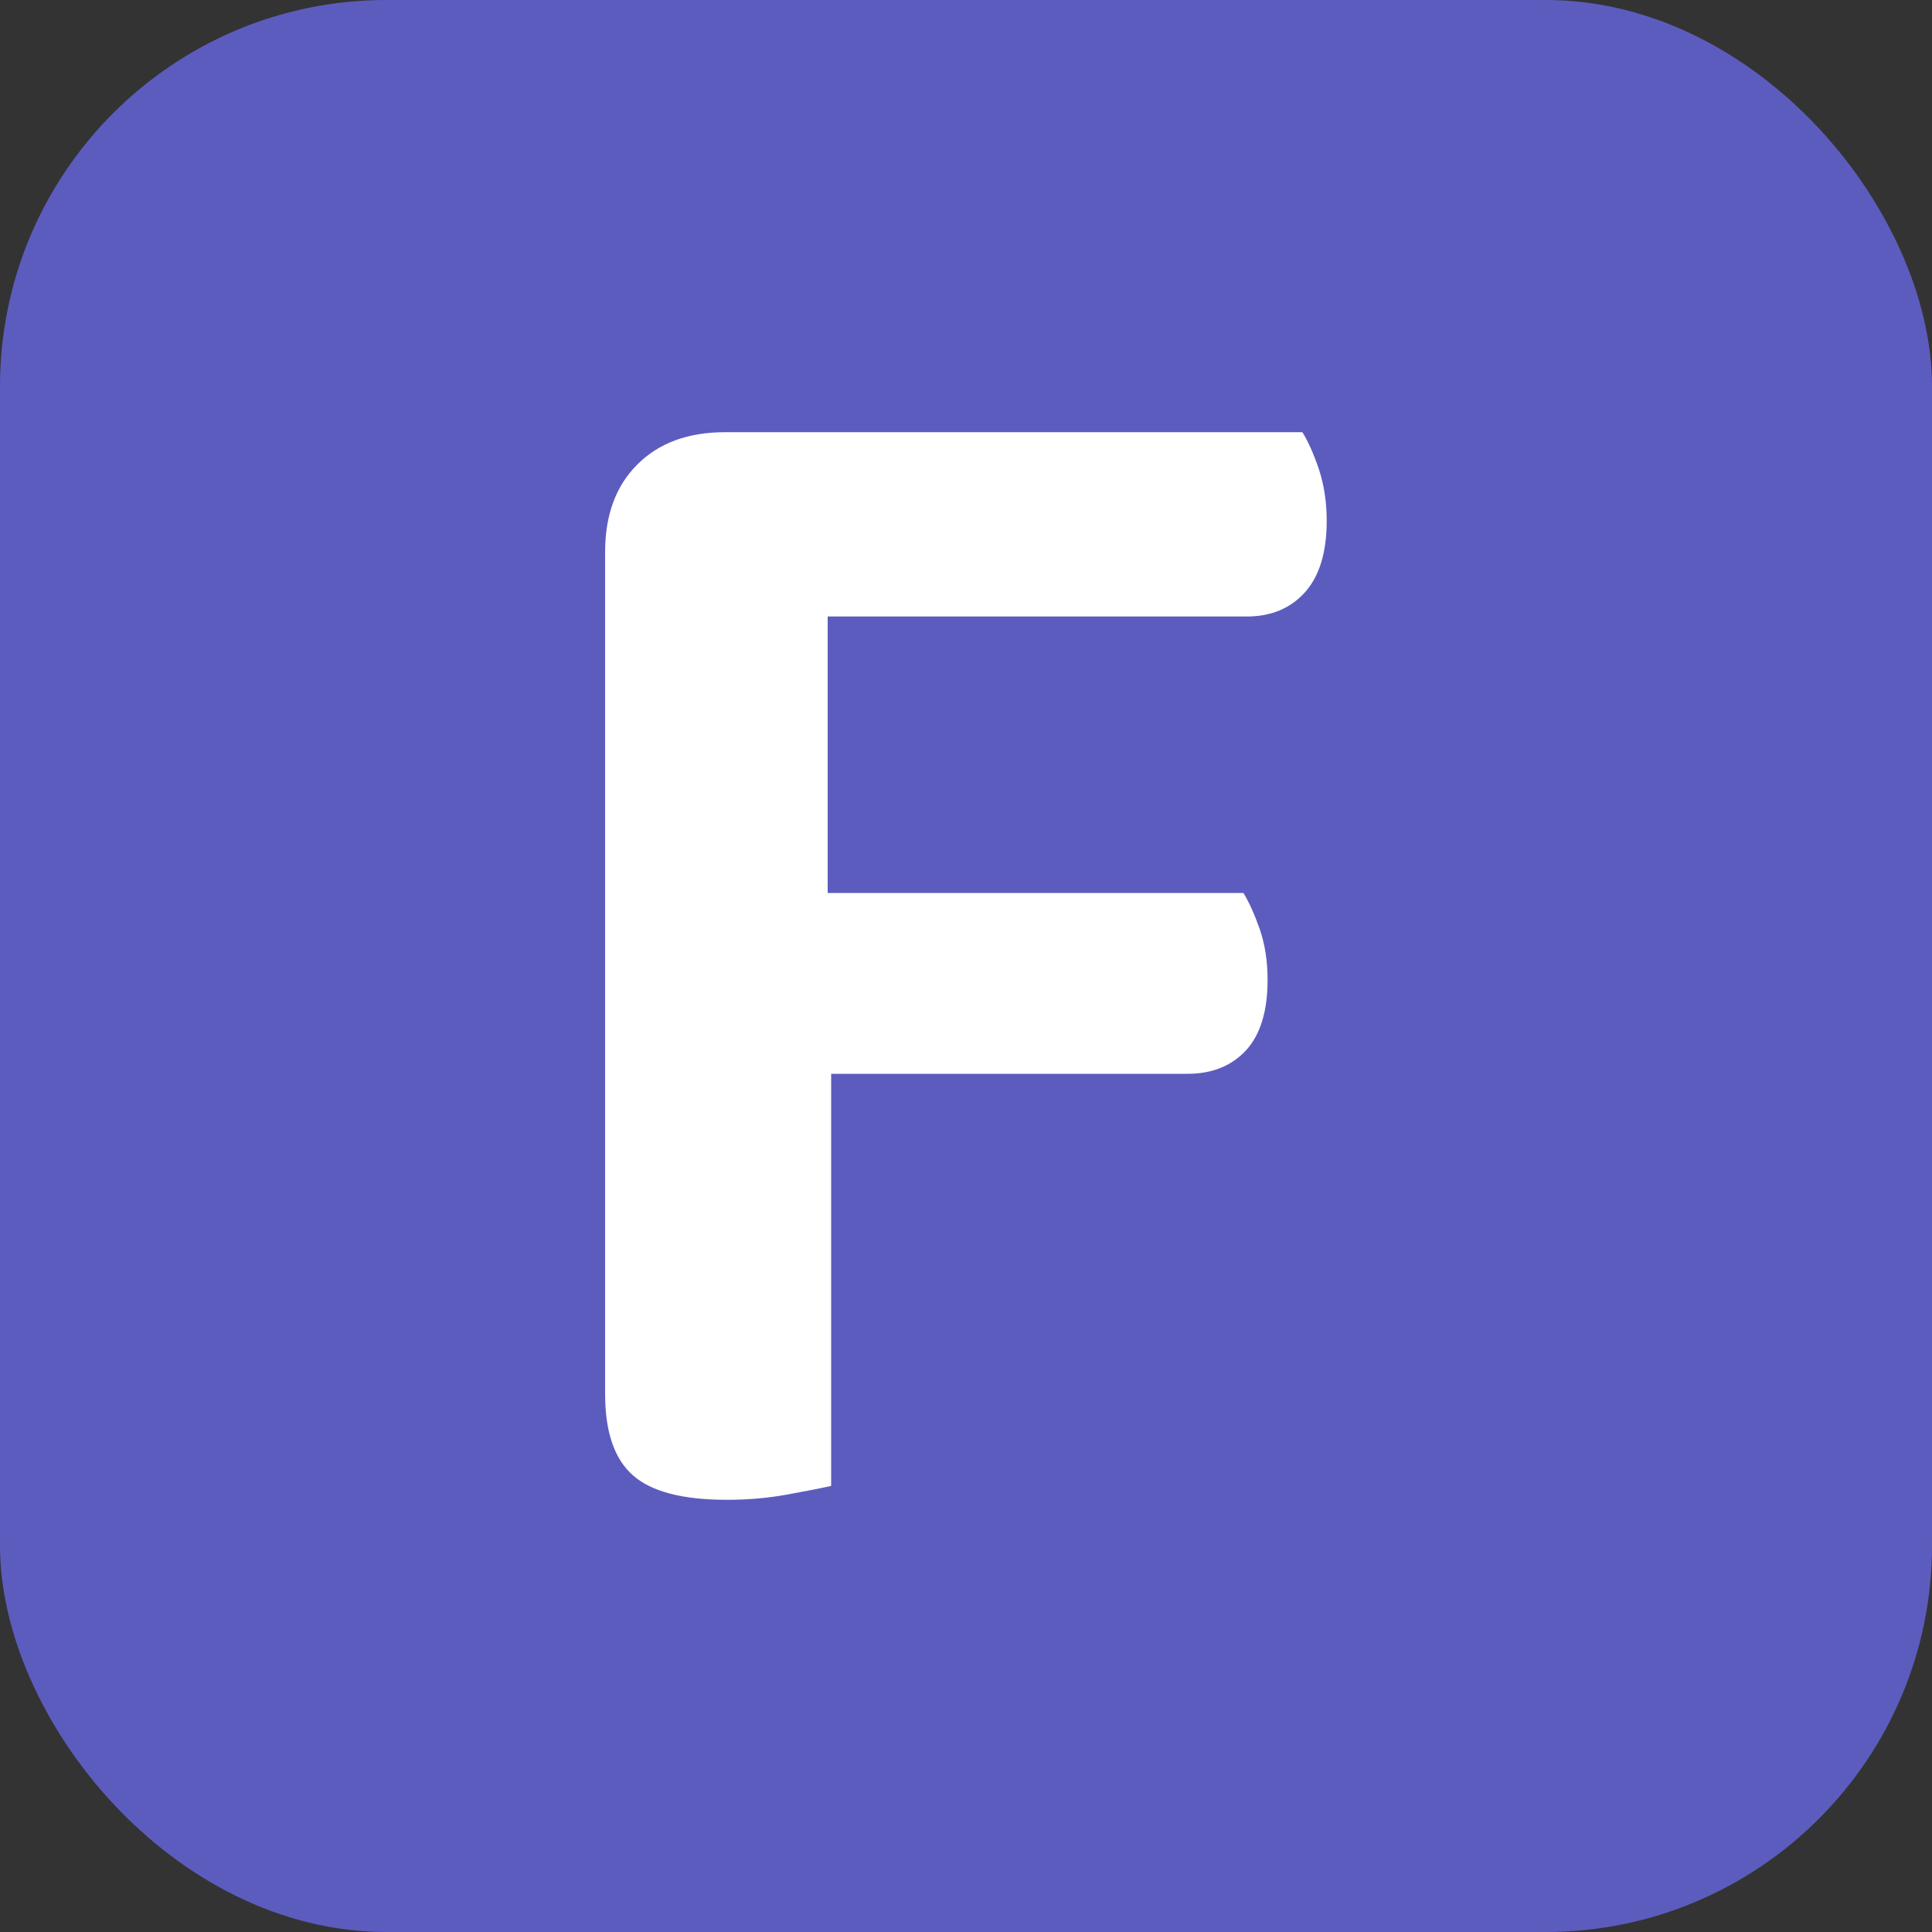 <svg xmlns="http://www.w3.org/2000/svg" width="256" height="256" viewBox="0 0 100 100"><rect x="0" y="0" width="100" height="100" fill="#333333" stroke="none"/><rect width="100" height="100" rx="20" fill="#5c5cbf"></rect><path d="M37.53 22.37L67.41 22.37Q67.86 23.09 68.27 24.30Q68.67 25.52 68.67 26.96L68.67 26.96Q68.67 29.39 67.55 30.65Q66.42 31.91 64.53 31.91L64.53 31.91L42.84 31.91L42.84 46.22L64.36 46.22Q64.80 46.94 65.21 48.11Q65.61 49.28 65.61 50.72L65.61 50.72Q65.61 53.15 64.49 54.37Q63.36 55.58 61.47 55.58L61.47 55.58L43.02 55.58L43.02 76.91Q42.22 77.09 40.73 77.36Q39.24 77.63 37.63 77.63L37.63 77.63Q34.20 77.63 32.77 76.37Q31.32 75.11 31.32 72.14L31.32 72.14L31.32 28.58Q31.32 25.70 32.99 24.04Q34.66 22.37 37.53 22.37L37.53 22.37Z" fill="#fff"></path></svg>